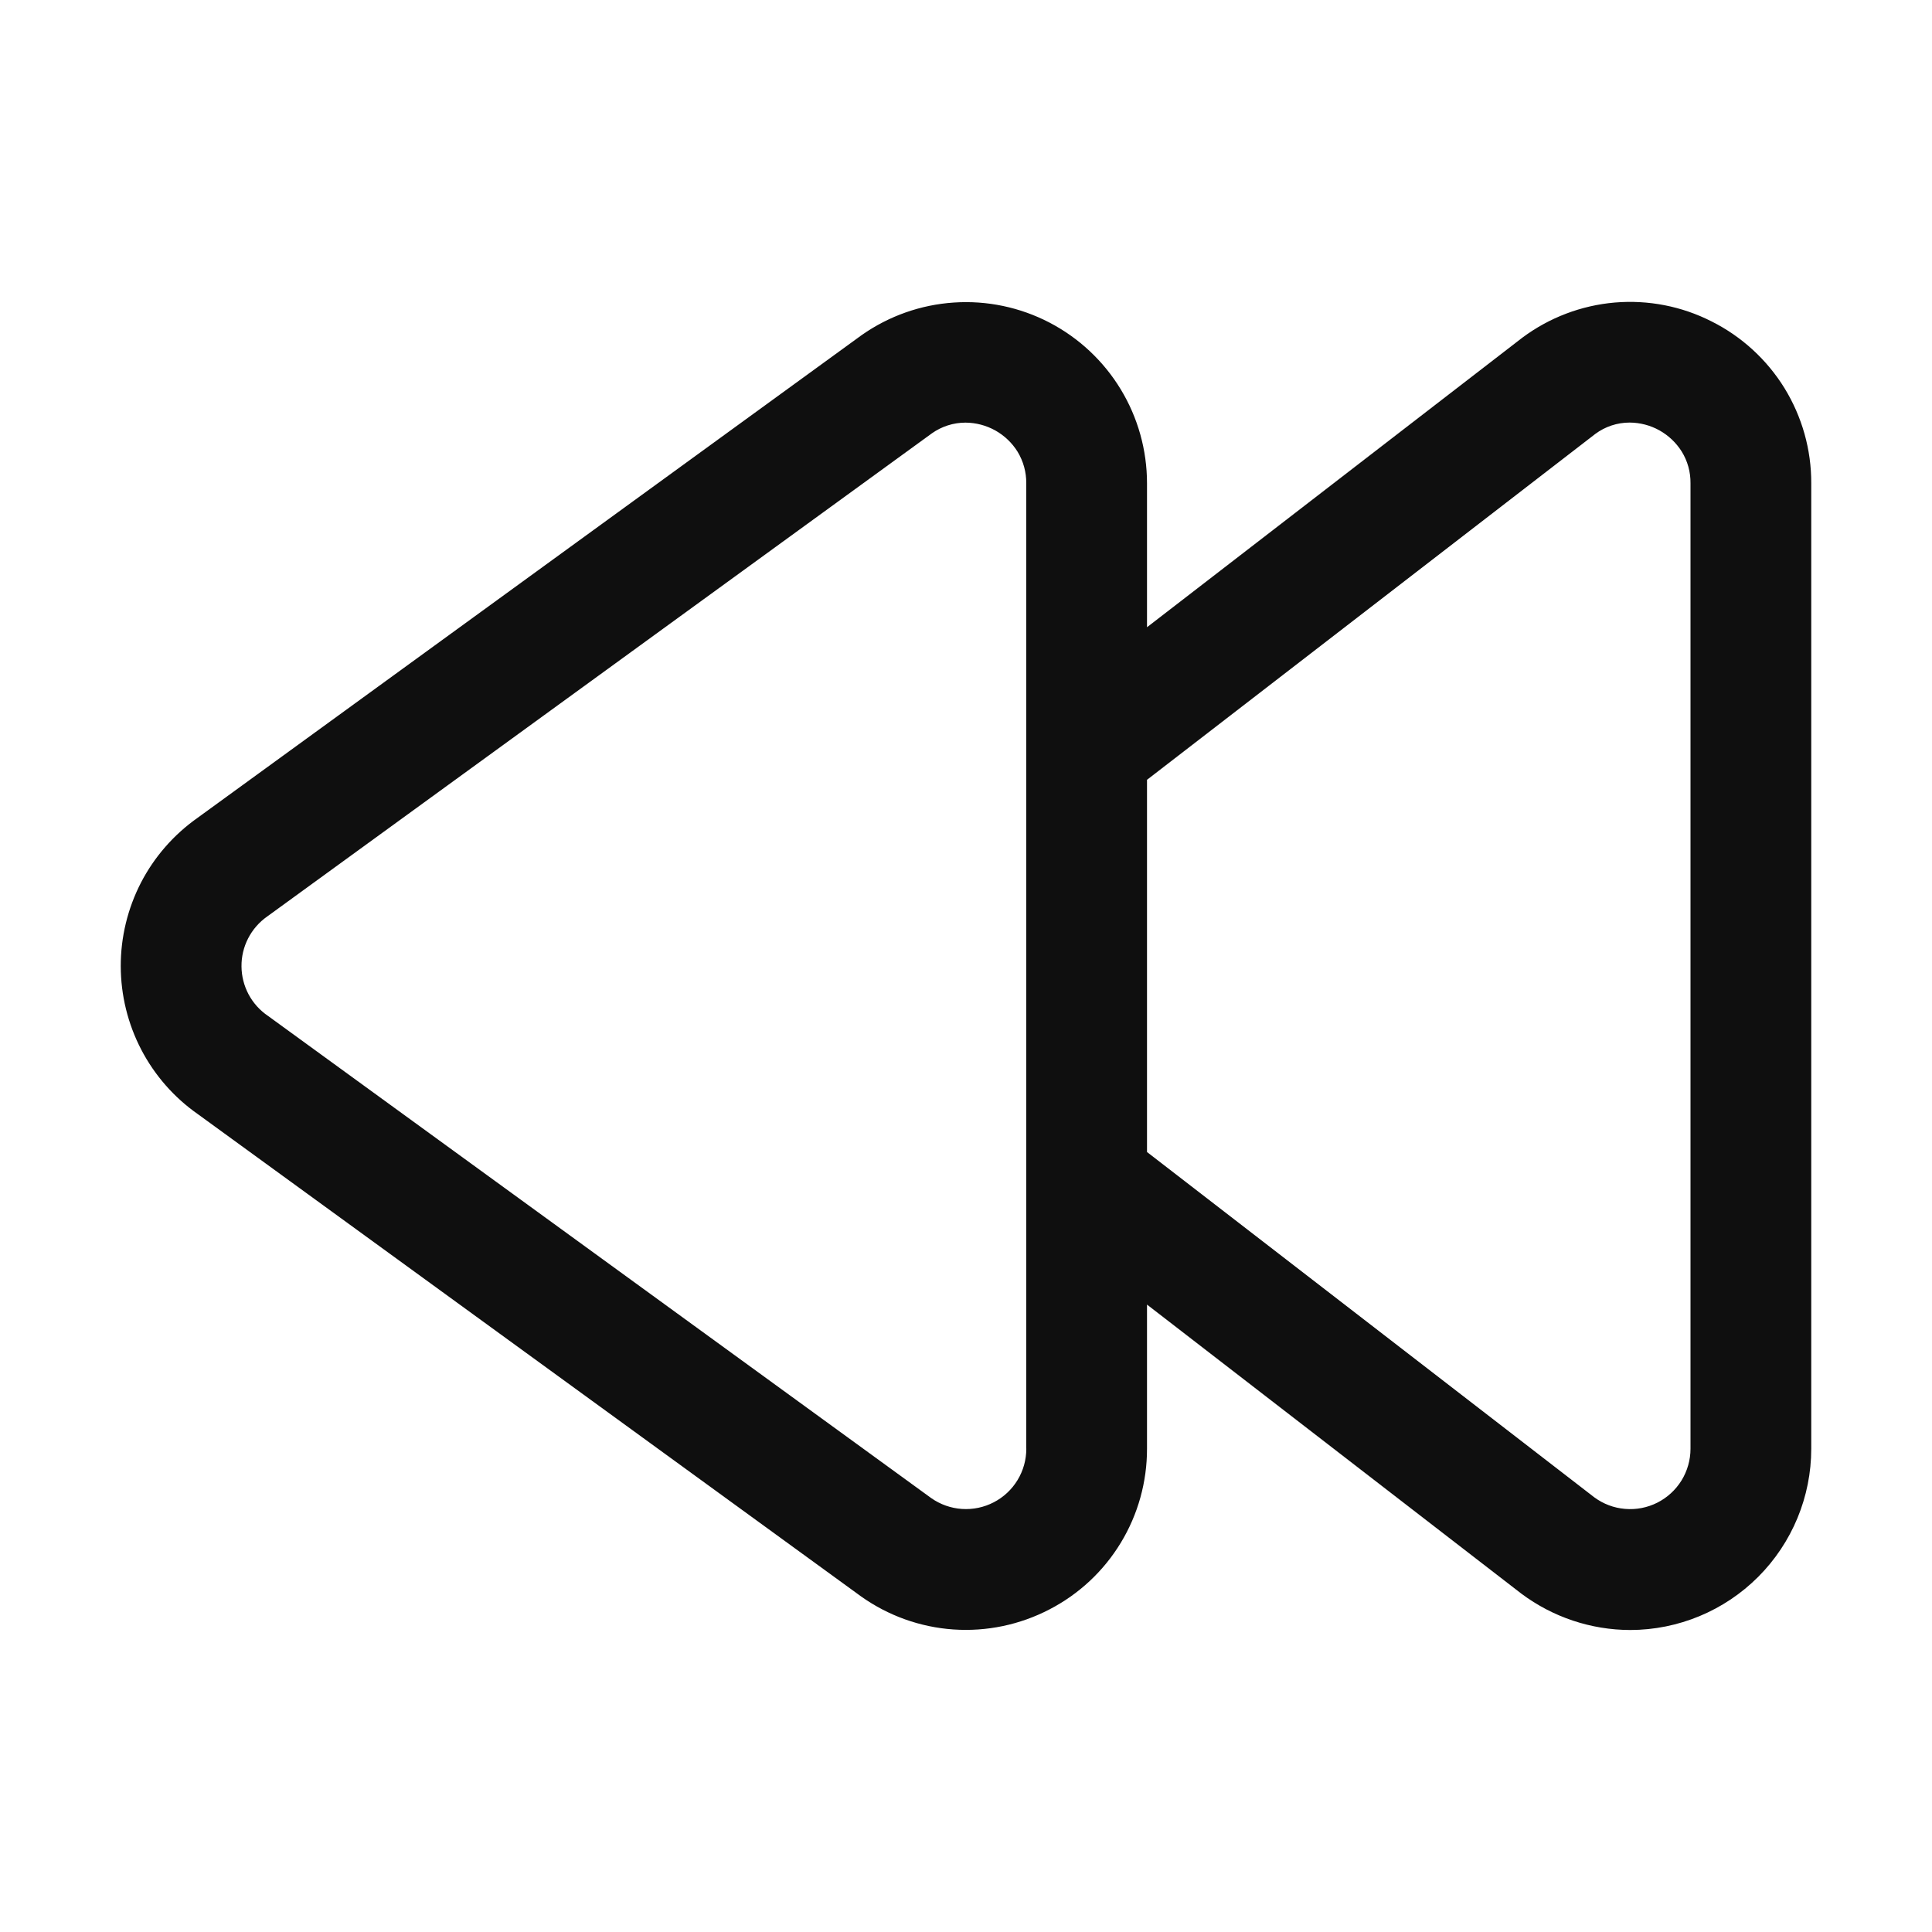 <svg width="32" height="32" viewBox="0 0 32 32" fill="none" xmlns="http://www.w3.org/2000/svg">
<path d="M28.35 5.324C27.855 5.072 27.299 4.964 26.745 5.011C26.191 5.059 25.662 5.26 25.216 5.592L18.998 10.389V8.004C18.998 7.455 18.847 6.916 18.562 6.447C18.277 5.978 17.869 5.596 17.381 5.342C16.894 5.089 16.347 4.974 15.799 5.011C15.251 5.047 14.723 5.234 14.274 5.549L3.268 13.549C2.875 13.827 2.555 14.194 2.334 14.621C2.114 15.049 1.999 15.523 2 16.003C2.001 16.484 2.117 16.957 2.339 17.384C2.561 17.81 2.882 18.177 3.276 18.453L14.261 26.441C14.711 26.761 15.24 26.951 15.791 26.989C16.342 27.027 16.892 26.912 17.382 26.657C17.87 26.405 18.279 26.023 18.564 25.553C18.849 25.084 18.999 24.544 18.998 23.995V21.608L25.2 26.397C25.72 26.785 26.352 26.997 27.002 26.998C27.797 26.997 28.56 26.68 29.122 26.117C29.684 25.554 30 24.791 30 23.996V8.004C30.002 7.448 29.848 6.903 29.557 6.429C29.265 5.956 28.847 5.573 28.35 5.324ZM16.999 23.995C16.999 24.178 16.949 24.358 16.854 24.514C16.759 24.671 16.623 24.798 16.461 24.882C16.298 24.967 16.116 25.005 15.933 24.993C15.751 24.981 15.575 24.919 15.425 24.814L4.438 16.826C4.304 16.735 4.194 16.613 4.118 16.471C4.042 16.328 4.001 16.169 4 16.007C3.998 15.846 4.036 15.686 4.11 15.542C4.184 15.398 4.292 15.274 4.424 15.181L4.438 15.171L15.437 7.176C15.599 7.062 15.793 7 15.992 7C16.165 7.001 16.335 7.046 16.486 7.13C16.637 7.215 16.764 7.336 16.855 7.483C16.95 7.64 17 7.821 16.998 8.004V23.995H16.999ZM28 23.996C28 24.181 27.948 24.363 27.852 24.52C27.754 24.678 27.616 24.805 27.45 24.889C27.285 24.972 27.1 25.008 26.916 24.992C26.731 24.977 26.555 24.91 26.406 24.8L18.998 19.081V12.916L26.422 7.188C26.587 7.065 26.787 6.999 26.992 6.999C27.164 7 27.334 7.044 27.485 7.128C27.635 7.212 27.762 7.332 27.854 7.478C27.952 7.636 28.002 7.818 28 8.004V23.996Z" fill="#0F0F0F"/>
</svg>

